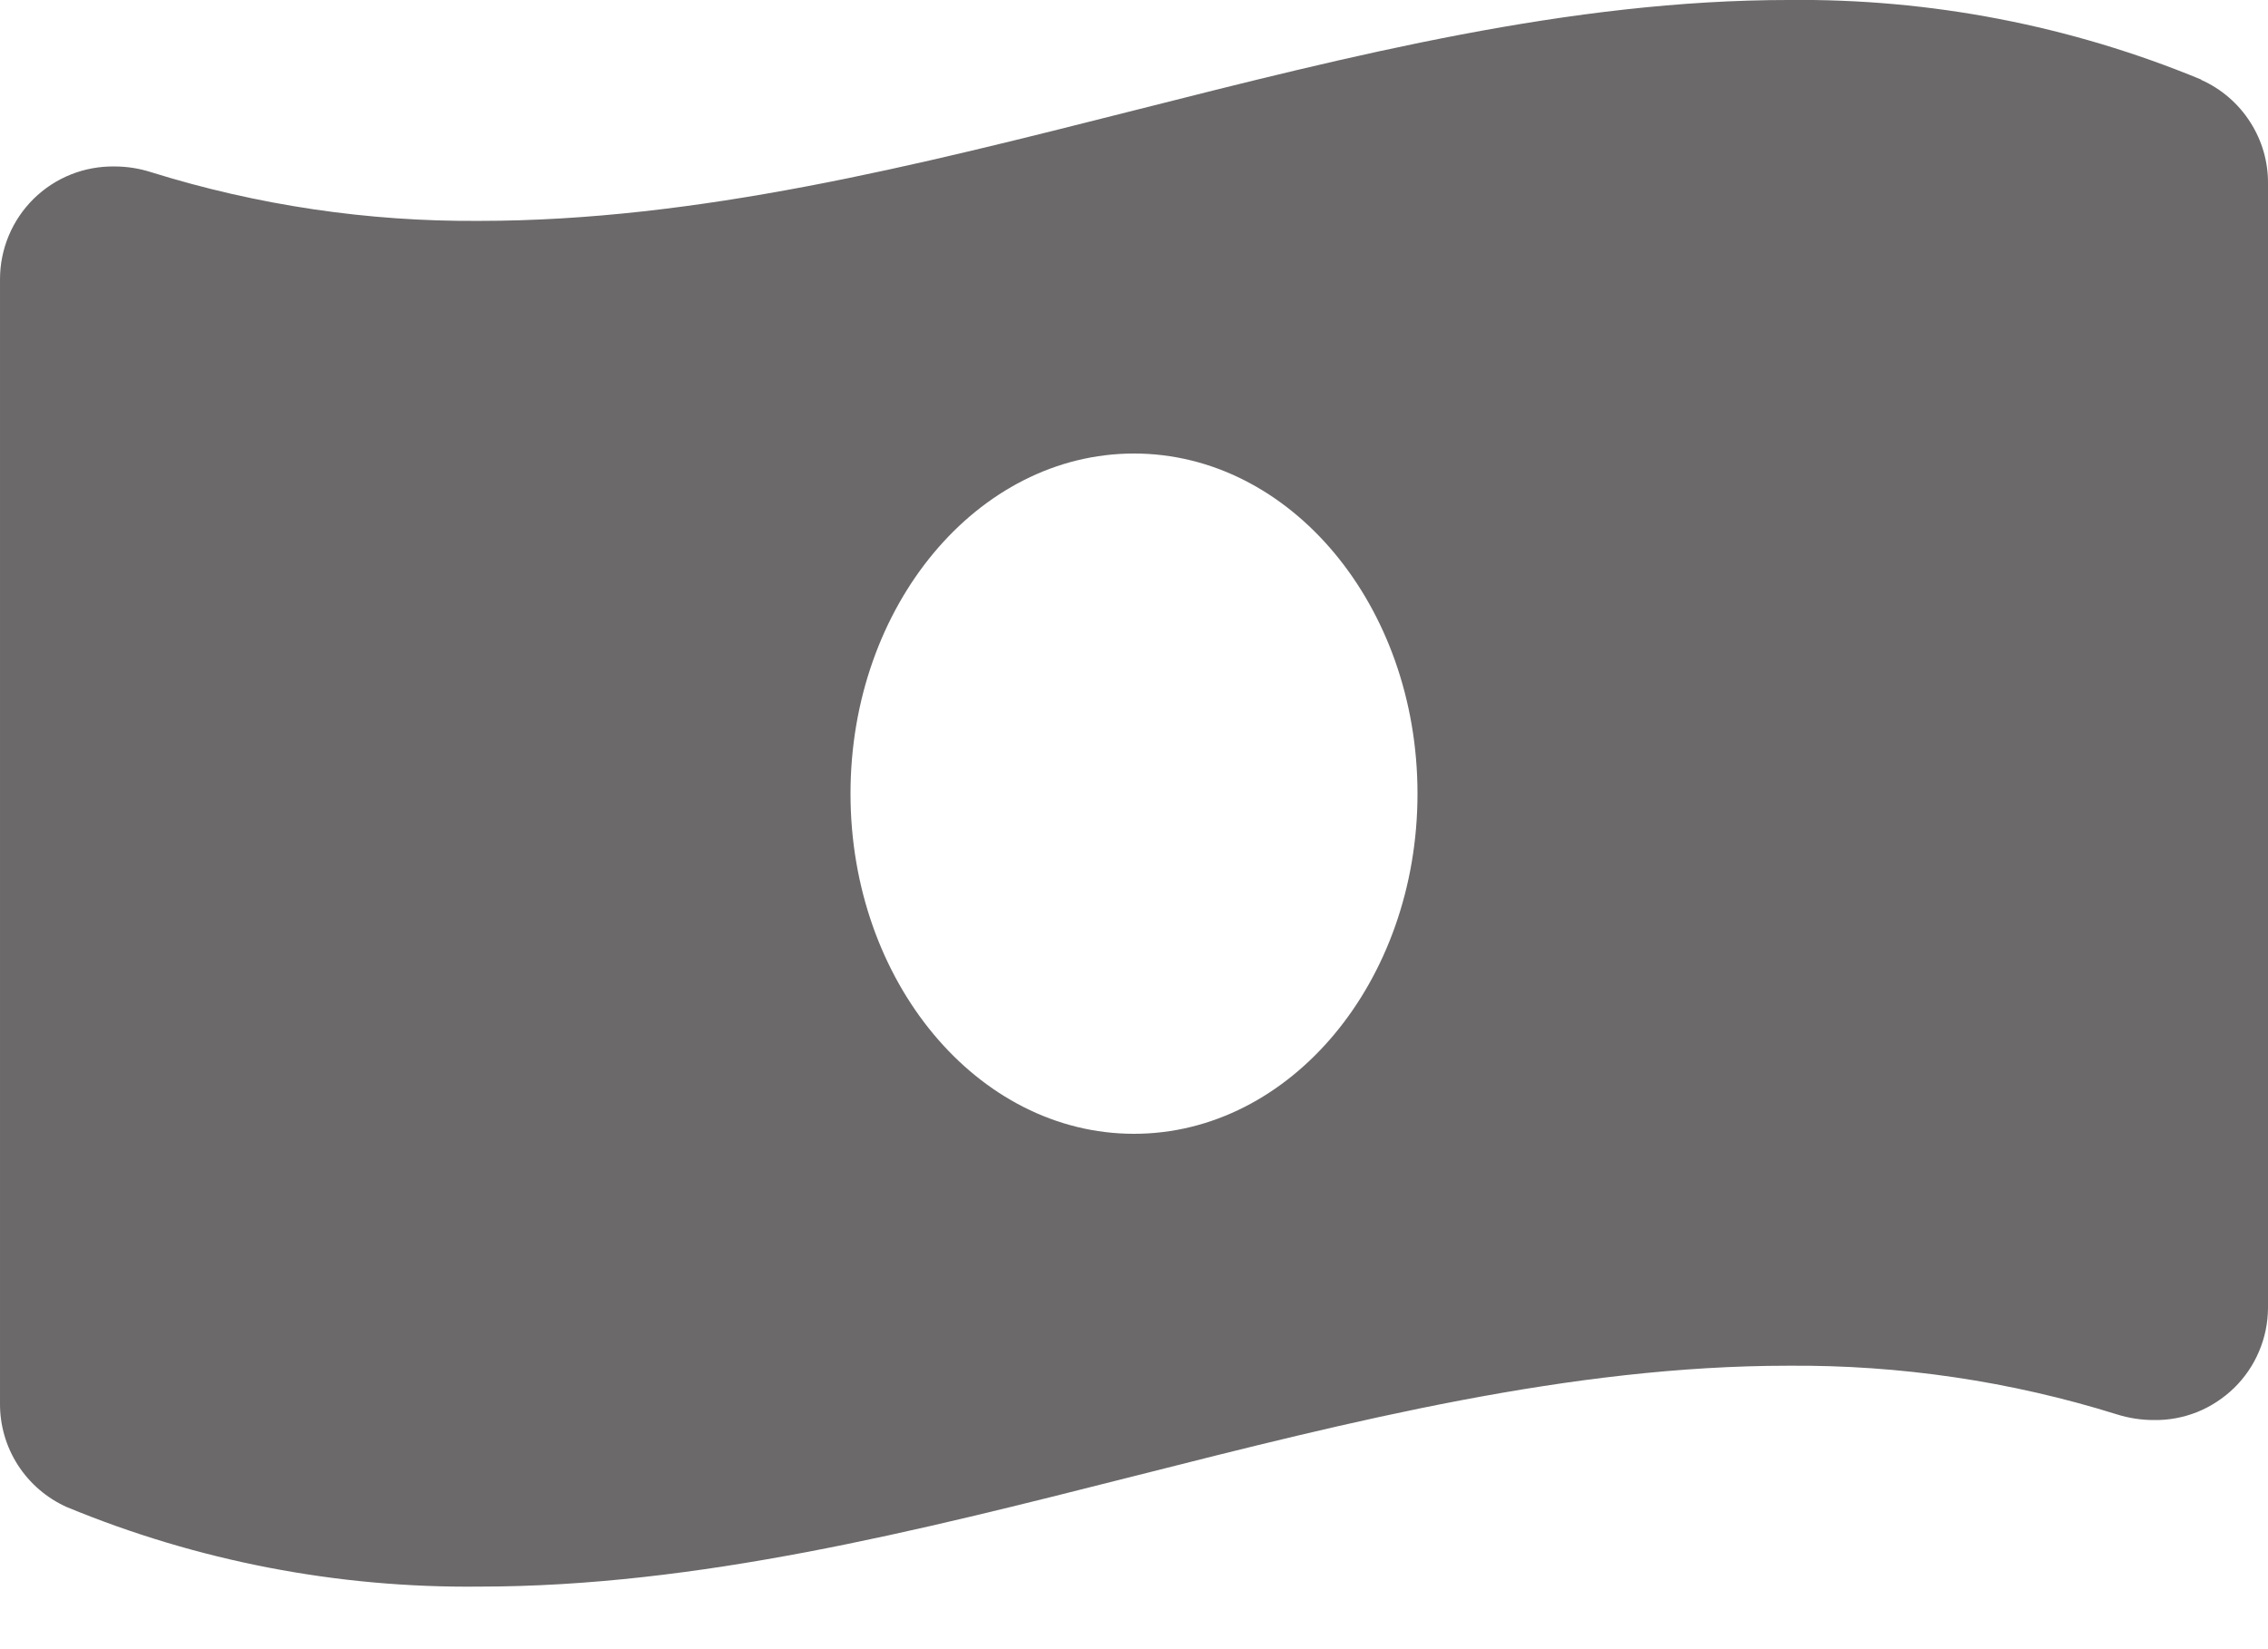 <svg width="22" height="16" viewBox="0 0 22 16" fill="none" xmlns="http://www.w3.org/2000/svg">
<path d="M21.352 0.772C20.084 0.247 18.723 -0.015 17.351 -4.99442e-05C13.117 -4.99442e-05 8.883 2.143 4.649 2.143C3.57 2.151 2.497 1.992 1.467 1.671C1.352 1.634 1.232 1.615 1.111 1.615C0.966 1.613 0.822 1.639 0.687 1.693C0.552 1.747 0.43 1.827 0.326 1.929C0.223 2.031 0.141 2.152 0.085 2.286C0.029 2.42 2.73018e-05 2.564 4.57034e-05 2.709V13.612C-0.002 13.825 0.058 14.034 0.173 14.213C0.288 14.392 0.453 14.534 0.647 14.621C1.915 15.146 3.276 15.408 4.648 15.393C8.882 15.393 13.117 13.25 17.35 13.25C18.429 13.242 19.503 13.4 20.534 13.722C20.649 13.758 20.769 13.777 20.89 13.777C21.034 13.78 21.178 13.753 21.312 13.7C21.446 13.646 21.568 13.566 21.672 13.465C21.775 13.364 21.857 13.244 21.913 13.111C21.97 12.977 21.999 12.835 22 12.69V1.787C22.003 1.574 21.943 1.364 21.827 1.184C21.712 1.004 21.547 0.862 21.352 0.775V0.772ZM11 11C9.481 11 8.25 9.522 8.25 7.7C8.25 5.878 9.481 4.4 11 4.4C12.519 4.4 13.75 5.878 13.75 7.7C13.75 9.522 12.518 11 11 11Z" fill="#6B6969"/>
</svg>
